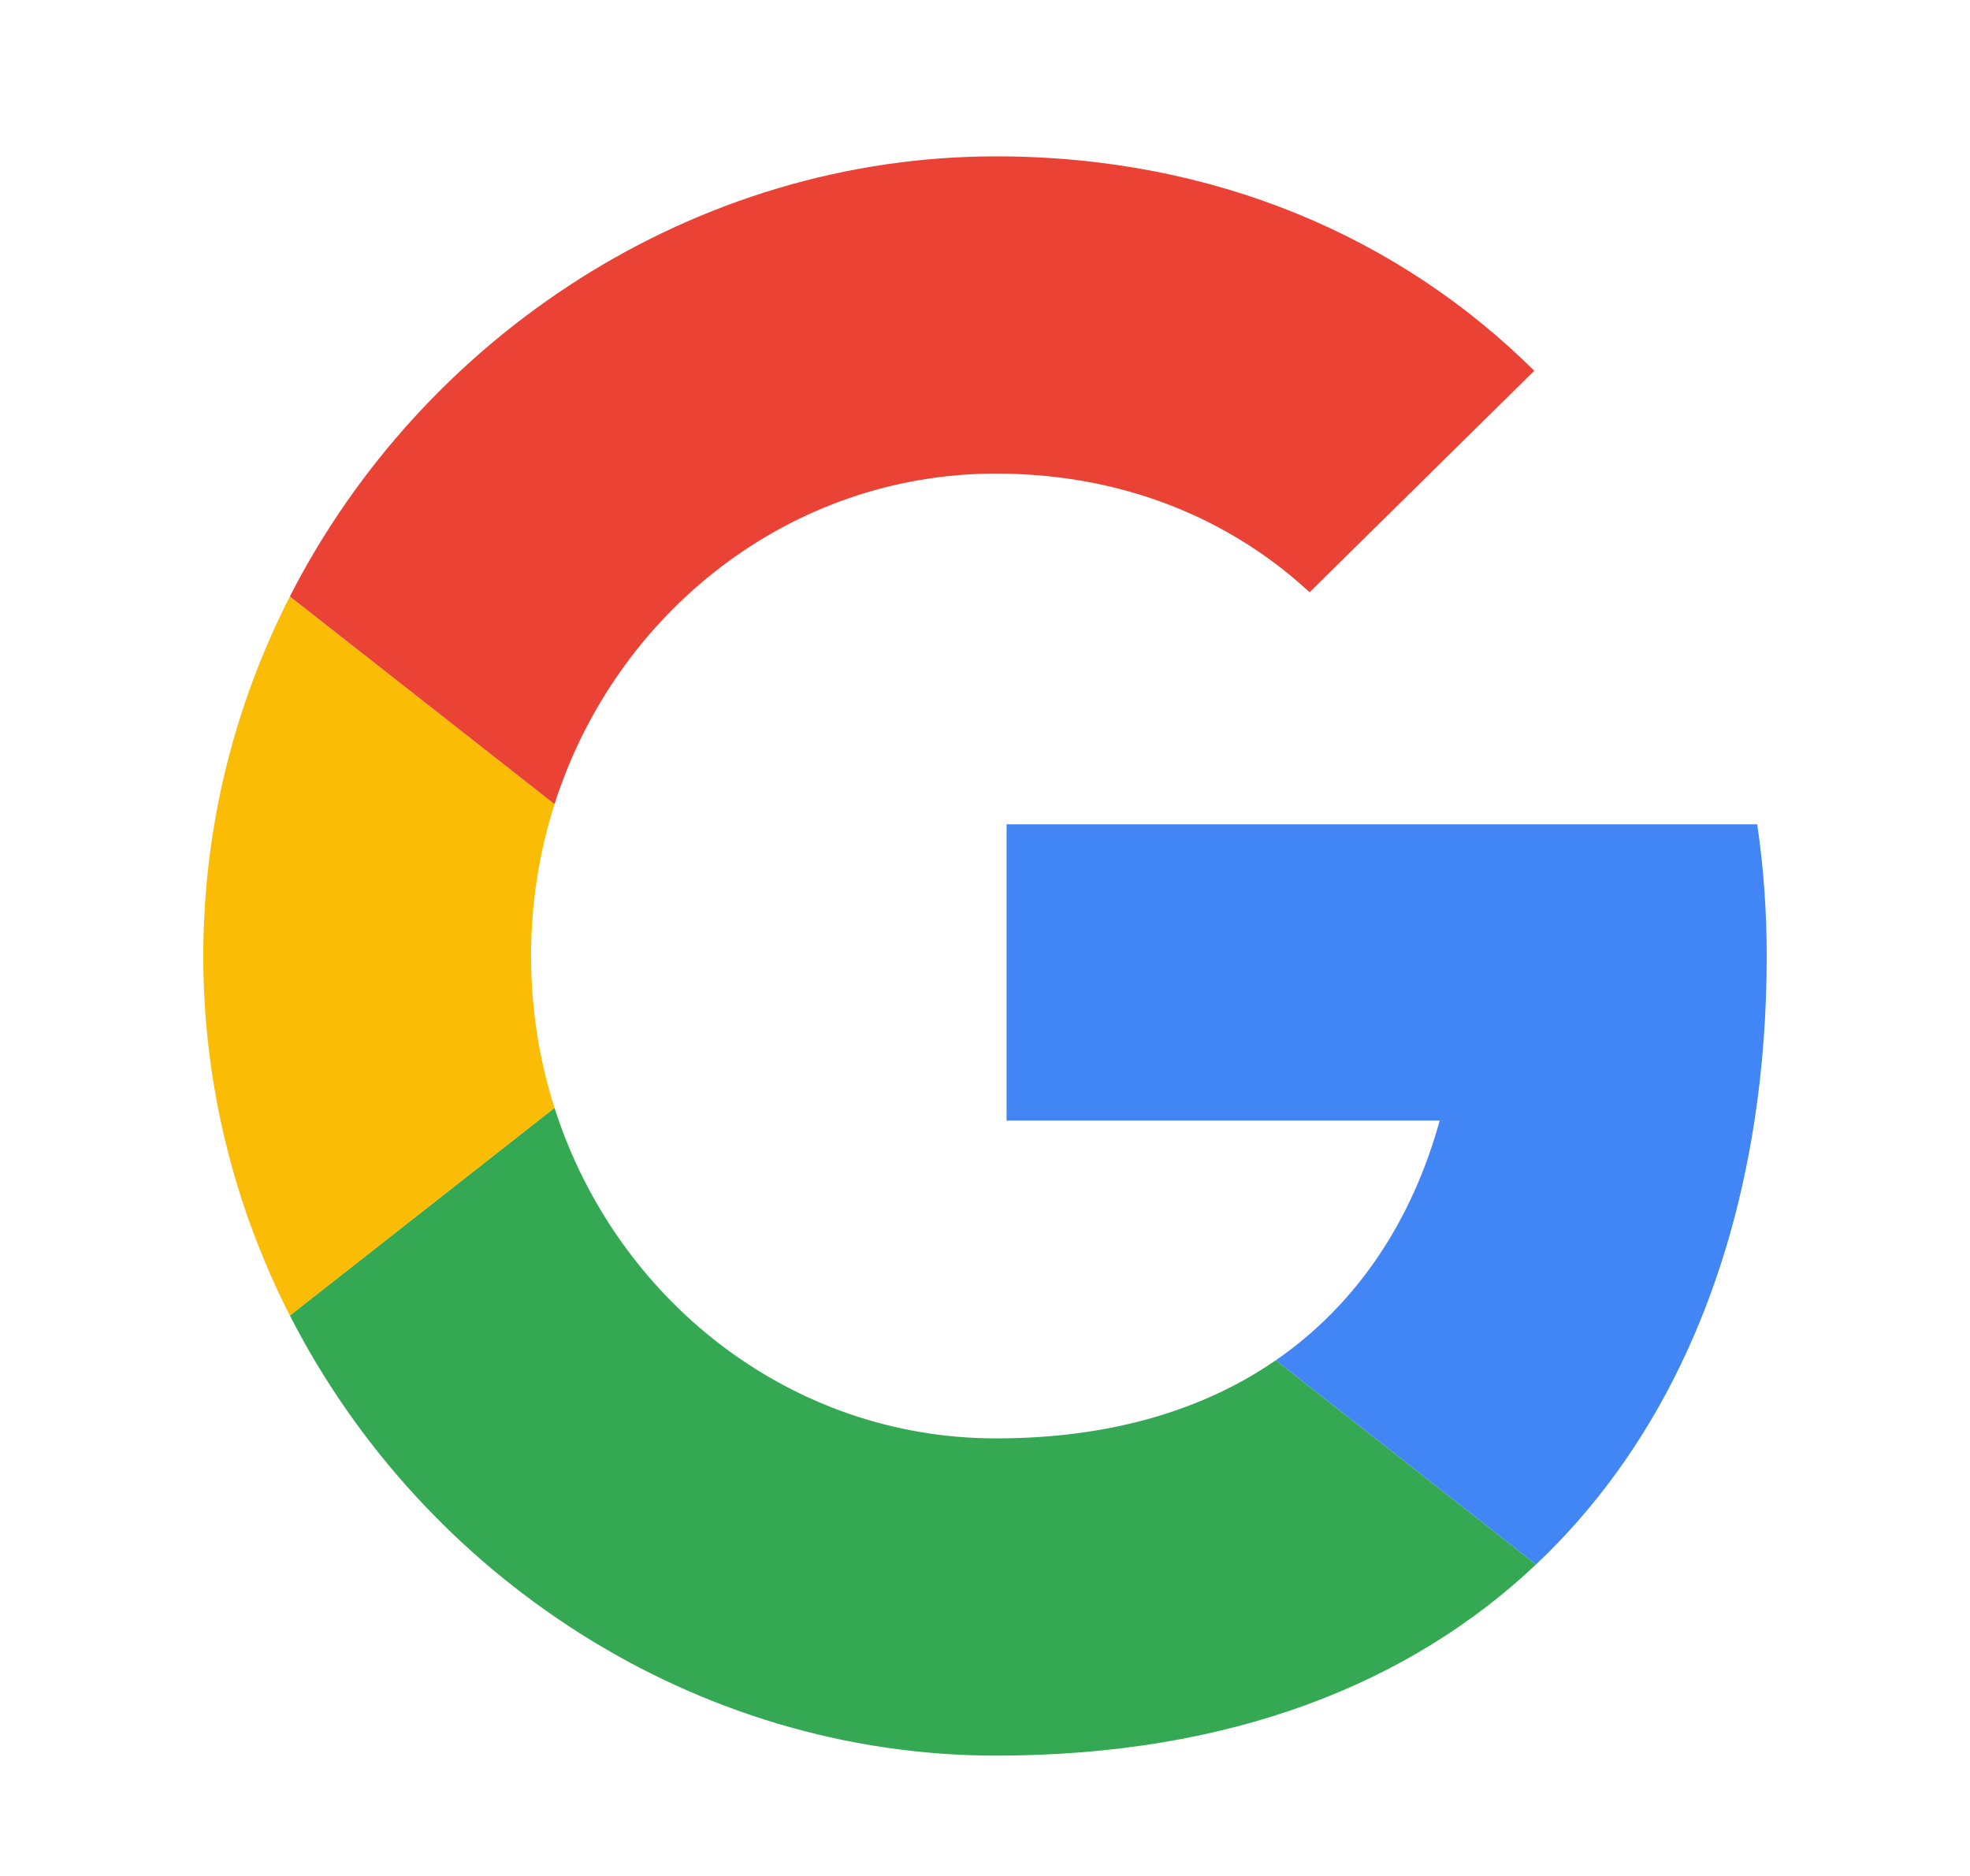 <svg width="21" height="20" viewBox="0 0 21 20" fill="none" xmlns="http://www.w3.org/2000/svg">
<path d="M16.374 16.679C15.028 17.95 13.118 18.717 10.617 18.717C7.408 18.717 4.512 16.808 3.09 14.025L5.911 11.811C6.565 13.858 8.425 15.335 10.617 15.335C11.845 15.335 12.836 15.029 13.6 14.502L16.374 16.679V16.679Z" fill="#34A853"/>
<path d="M5.661 10.192C5.661 10.758 5.749 11.302 5.911 11.811L3.09 14.025C2.502 12.872 2.167 11.57 2.167 10.192C2.167 8.813 2.502 7.511 3.09 6.359L5.911 8.573C5.749 9.082 5.661 9.626 5.661 10.192V10.192Z" fill="#FBBC05"/>
<path d="M16.355 3.953L13.96 6.314C13.109 5.526 11.961 5.049 10.617 5.049C8.425 5.049 6.565 6.525 5.911 8.573L3.09 6.359C4.511 3.576 7.408 1.667 10.617 1.667C12.95 1.667 14.926 2.534 16.355 3.953Z" fill="#EA4335"/>
<path d="M18.833 10.192C18.833 10.793 18.79 11.38 18.703 11.947C18.415 13.826 17.646 15.478 16.374 16.679L13.6 14.502C14.476 13.898 15.055 13.003 15.347 11.947H10.73V8.788H18.732C18.799 9.245 18.833 9.714 18.833 10.192V10.192Z" fill="#4285F4"/>
</svg>

